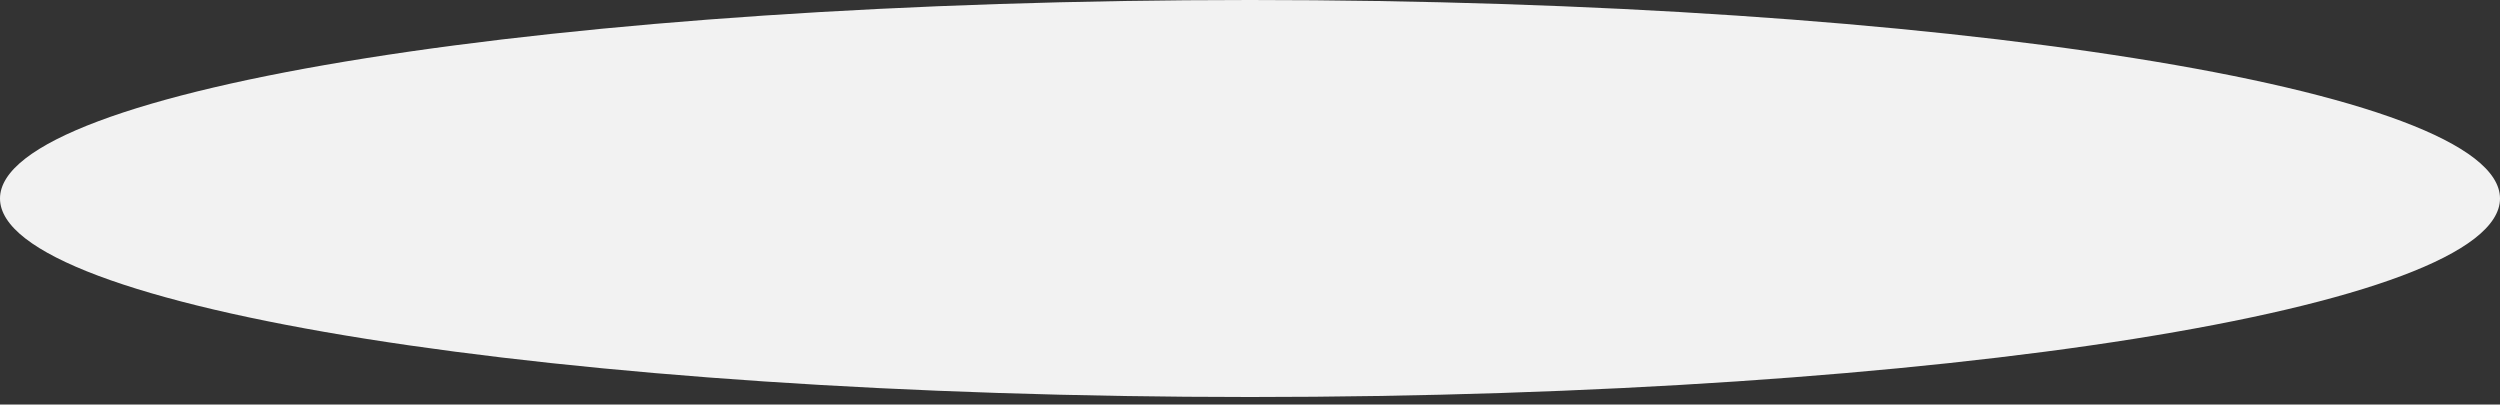 <svg width="241" height="39" viewBox="0 0 241 39" fill="none" xmlns="http://www.w3.org/2000/svg">
<rect x="0" y="0" width="241" height="39" fill="#333333" stroke="none"/>
<path id="Vector" d="M0 19.135C0 8.571 53.952 0 120.5 0C187.048 0 241 8.561 241 19.135C241 29.709 187.048 38.271 120.5 38.271C53.952 38.271 0 29.7 0 19.135Z" fill="#F2F2F2"/>
</svg>
